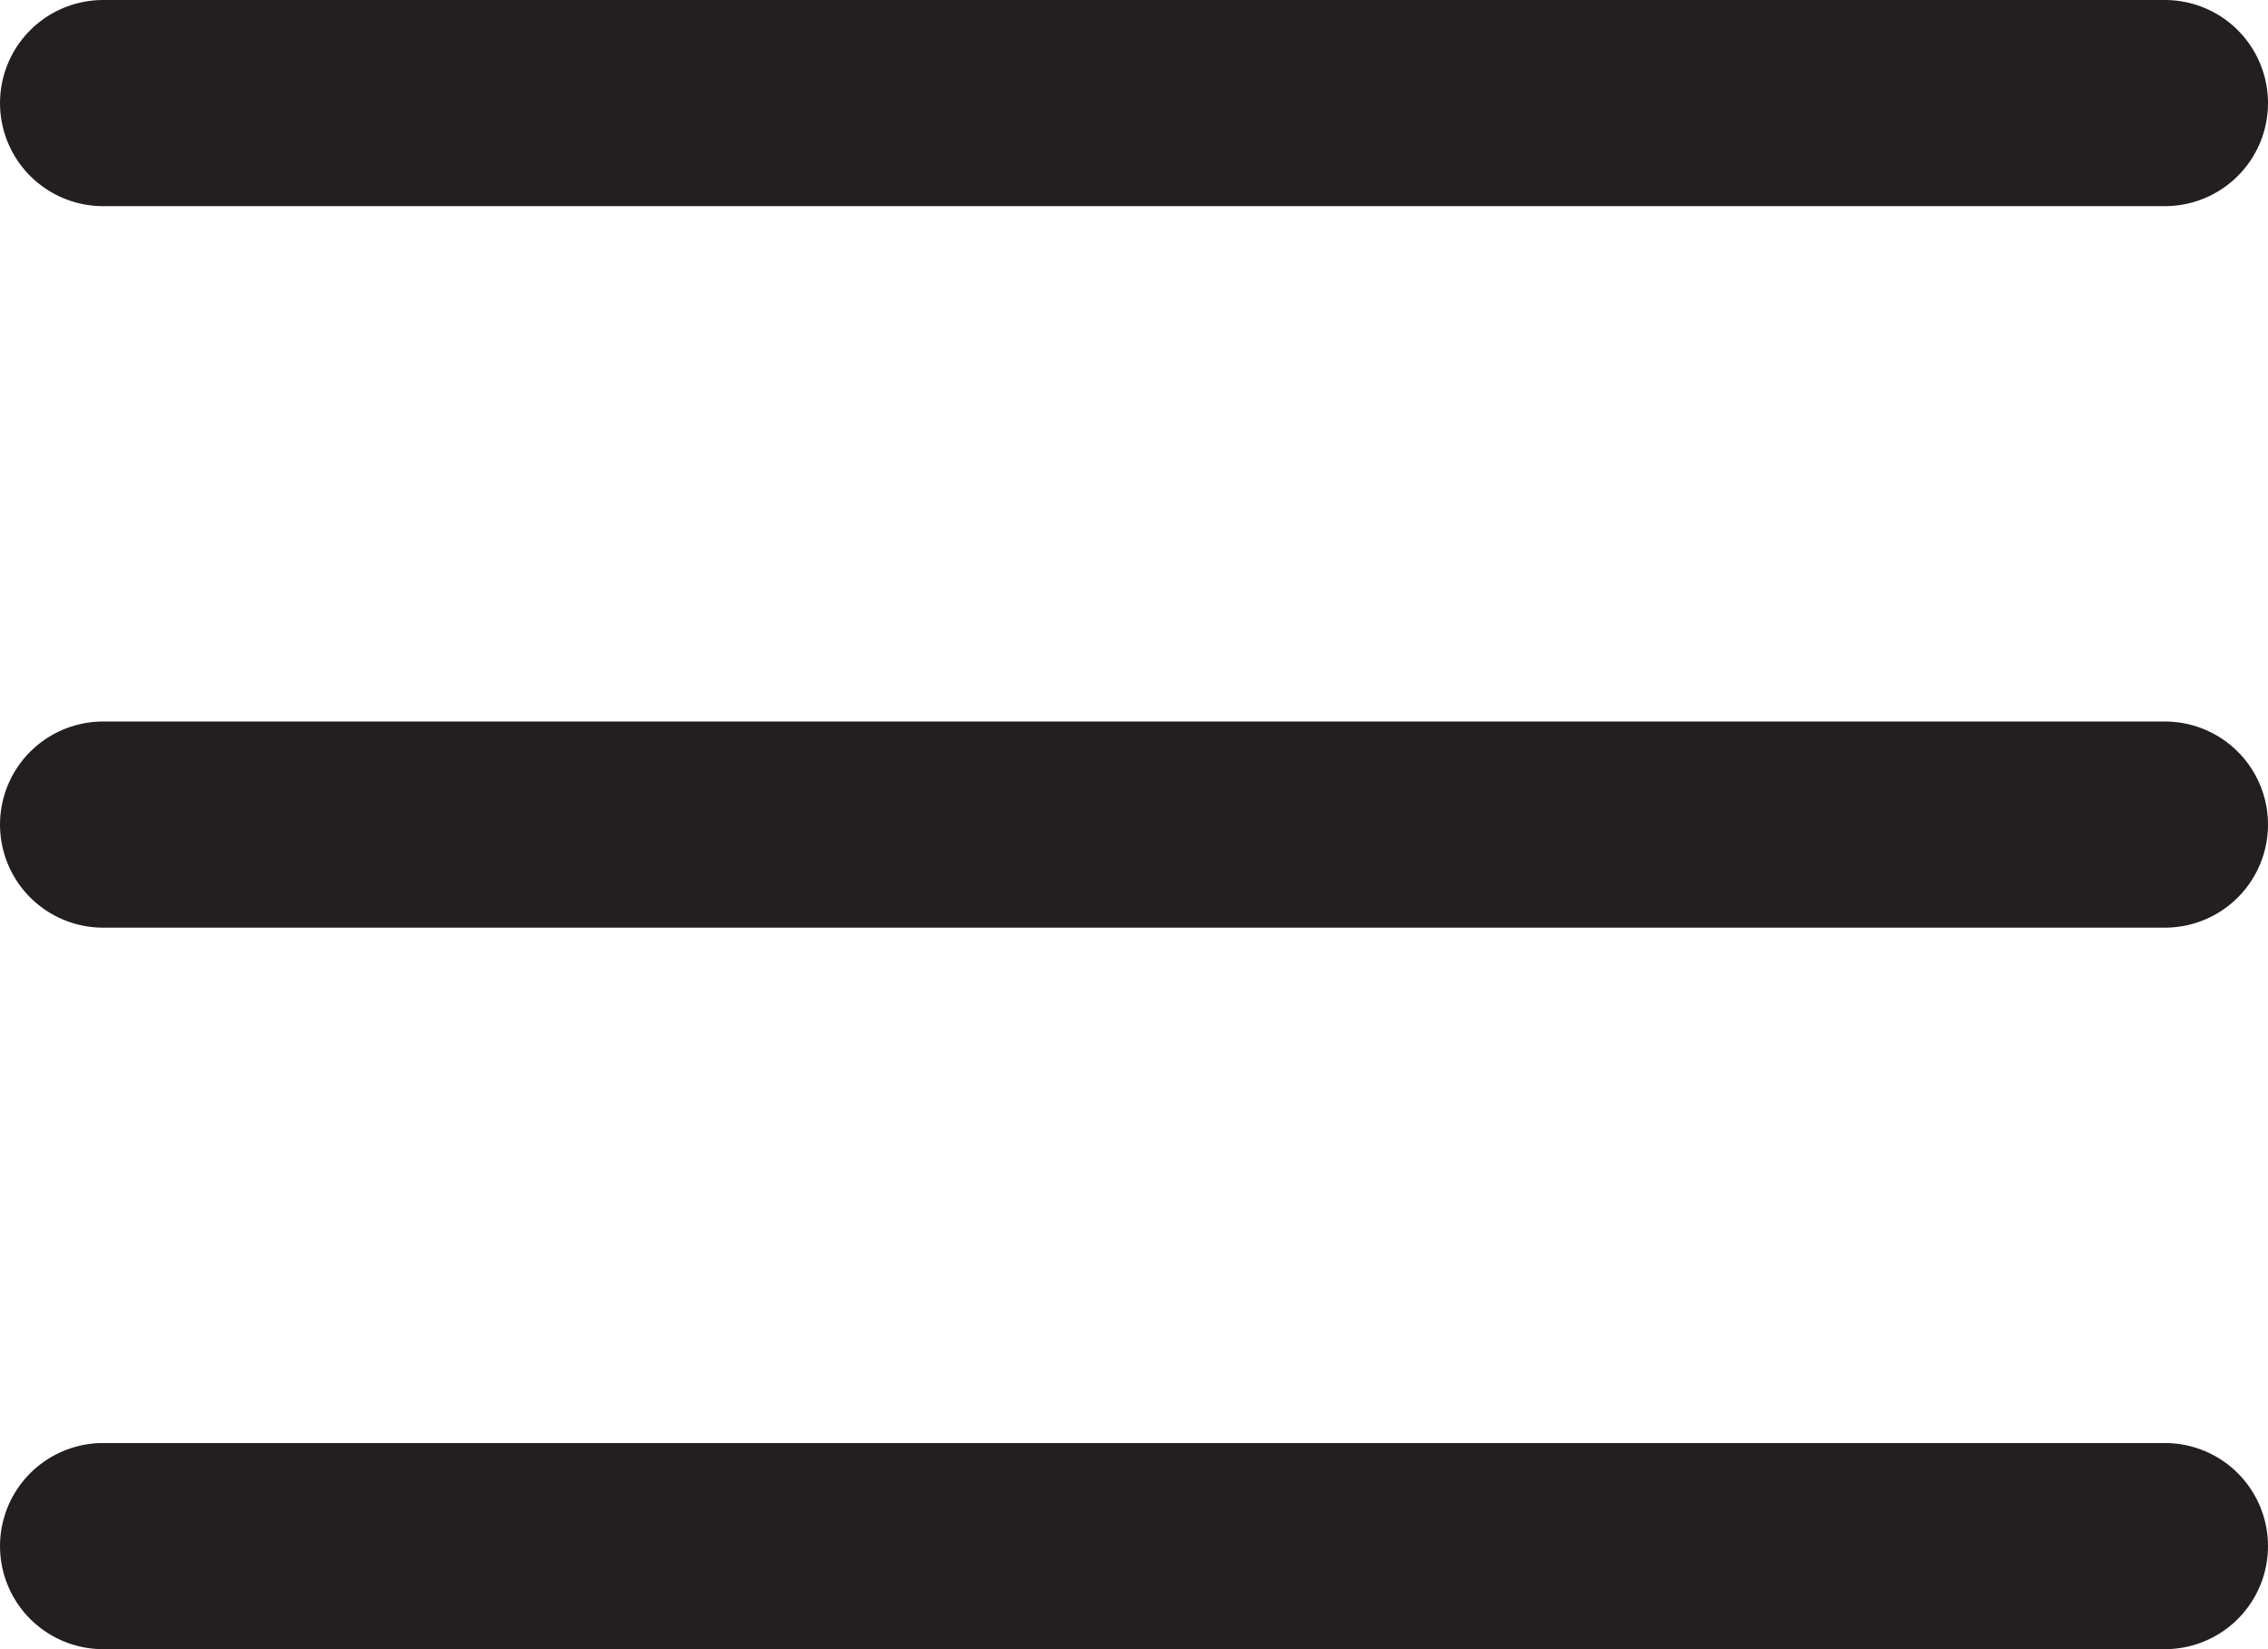 <svg id="Layer_1" data-name="Layer 1" xmlns="http://www.w3.org/2000/svg" viewBox="0 0 44 32"><defs><style>.cls-1{fill:none;stroke:#231f20;stroke-linecap:round;stroke-linejoin:round;stroke-width:4px;}</style></defs><title>icon_burger4px1</title><line class="cls-1" x1="2" y1="16" x2="42" y2="16"/><line class="cls-1" x1="2" y1="2" x2="42" y2="2"/><line class="cls-1" x1="2" y1="30" x2="42" y2="30"/></svg>